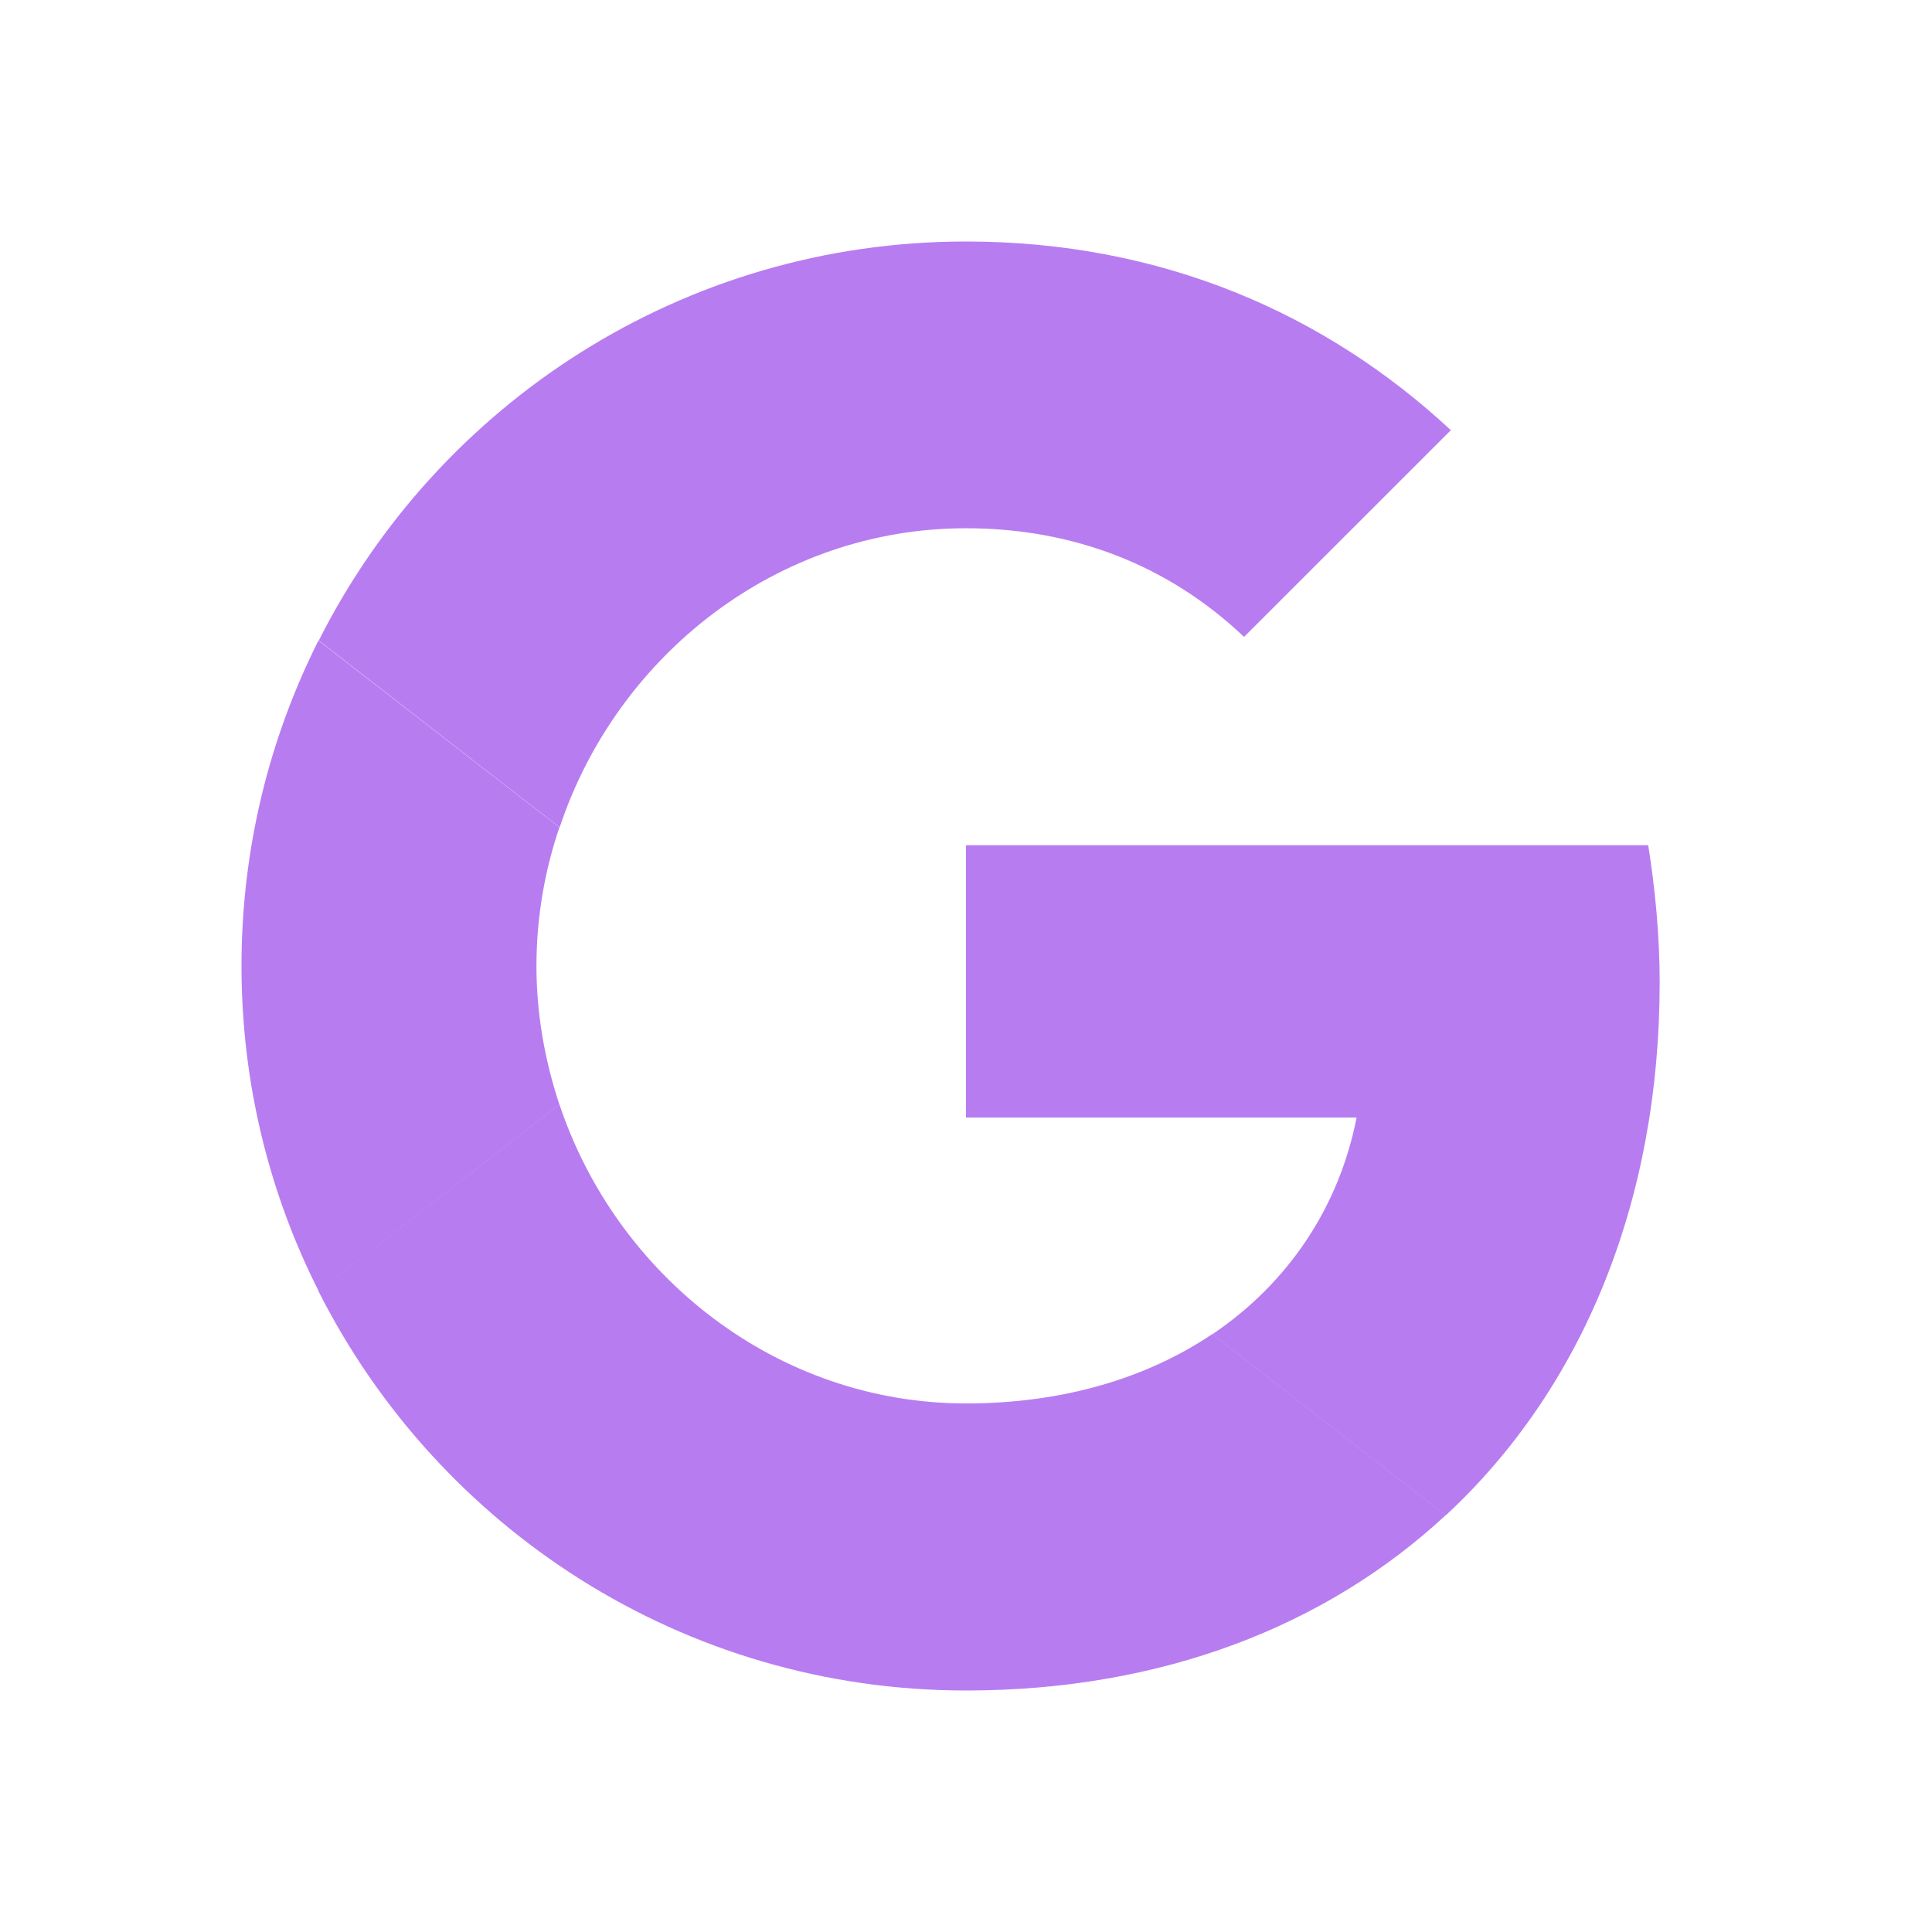 <svg width="24" height="24" viewBox="0 0 24 24" fill="none" xmlns="http://www.w3.org/2000/svg">
<path d="M12 6.562C13.328 6.562 14.516 7.02 15.454 7.912L18.023 5.344C16.463 3.893 14.426 3 12 3C8.483 3 5.441 5.018 3.96 7.957L6.952 10.279C7.661 8.145 9.653 6.562 12 6.562Z" fill="#B87CF1"/>
<path d="M20.617 12.206C20.617 11.617 20.561 11.047 20.475 10.5H12V13.883H16.852C16.635 14.992 16.005 15.938 15.06 16.575L17.959 18.825C19.65 17.258 20.617 14.94 20.617 12.206Z" fill="#B87CF1"/>
<path d="M6.949 13.721C6.769 13.177 6.664 12.6 6.664 11.999C6.664 11.399 6.765 10.822 6.949 10.278L3.956 7.957C3.345 9.172 3 10.544 3 11.999C3 13.454 3.345 14.827 3.96 16.042L6.949 13.721Z" fill="#B87CF1"/>
<path d="M12 21C14.43 21 16.474 20.201 17.959 18.822L15.06 16.572C14.254 17.115 13.215 17.434 12 17.434C9.652 17.434 7.661 15.851 6.949 13.718L3.956 16.039C5.441 18.983 8.482 21 12 21Z" fill="#B87CF1"/>
</svg>
